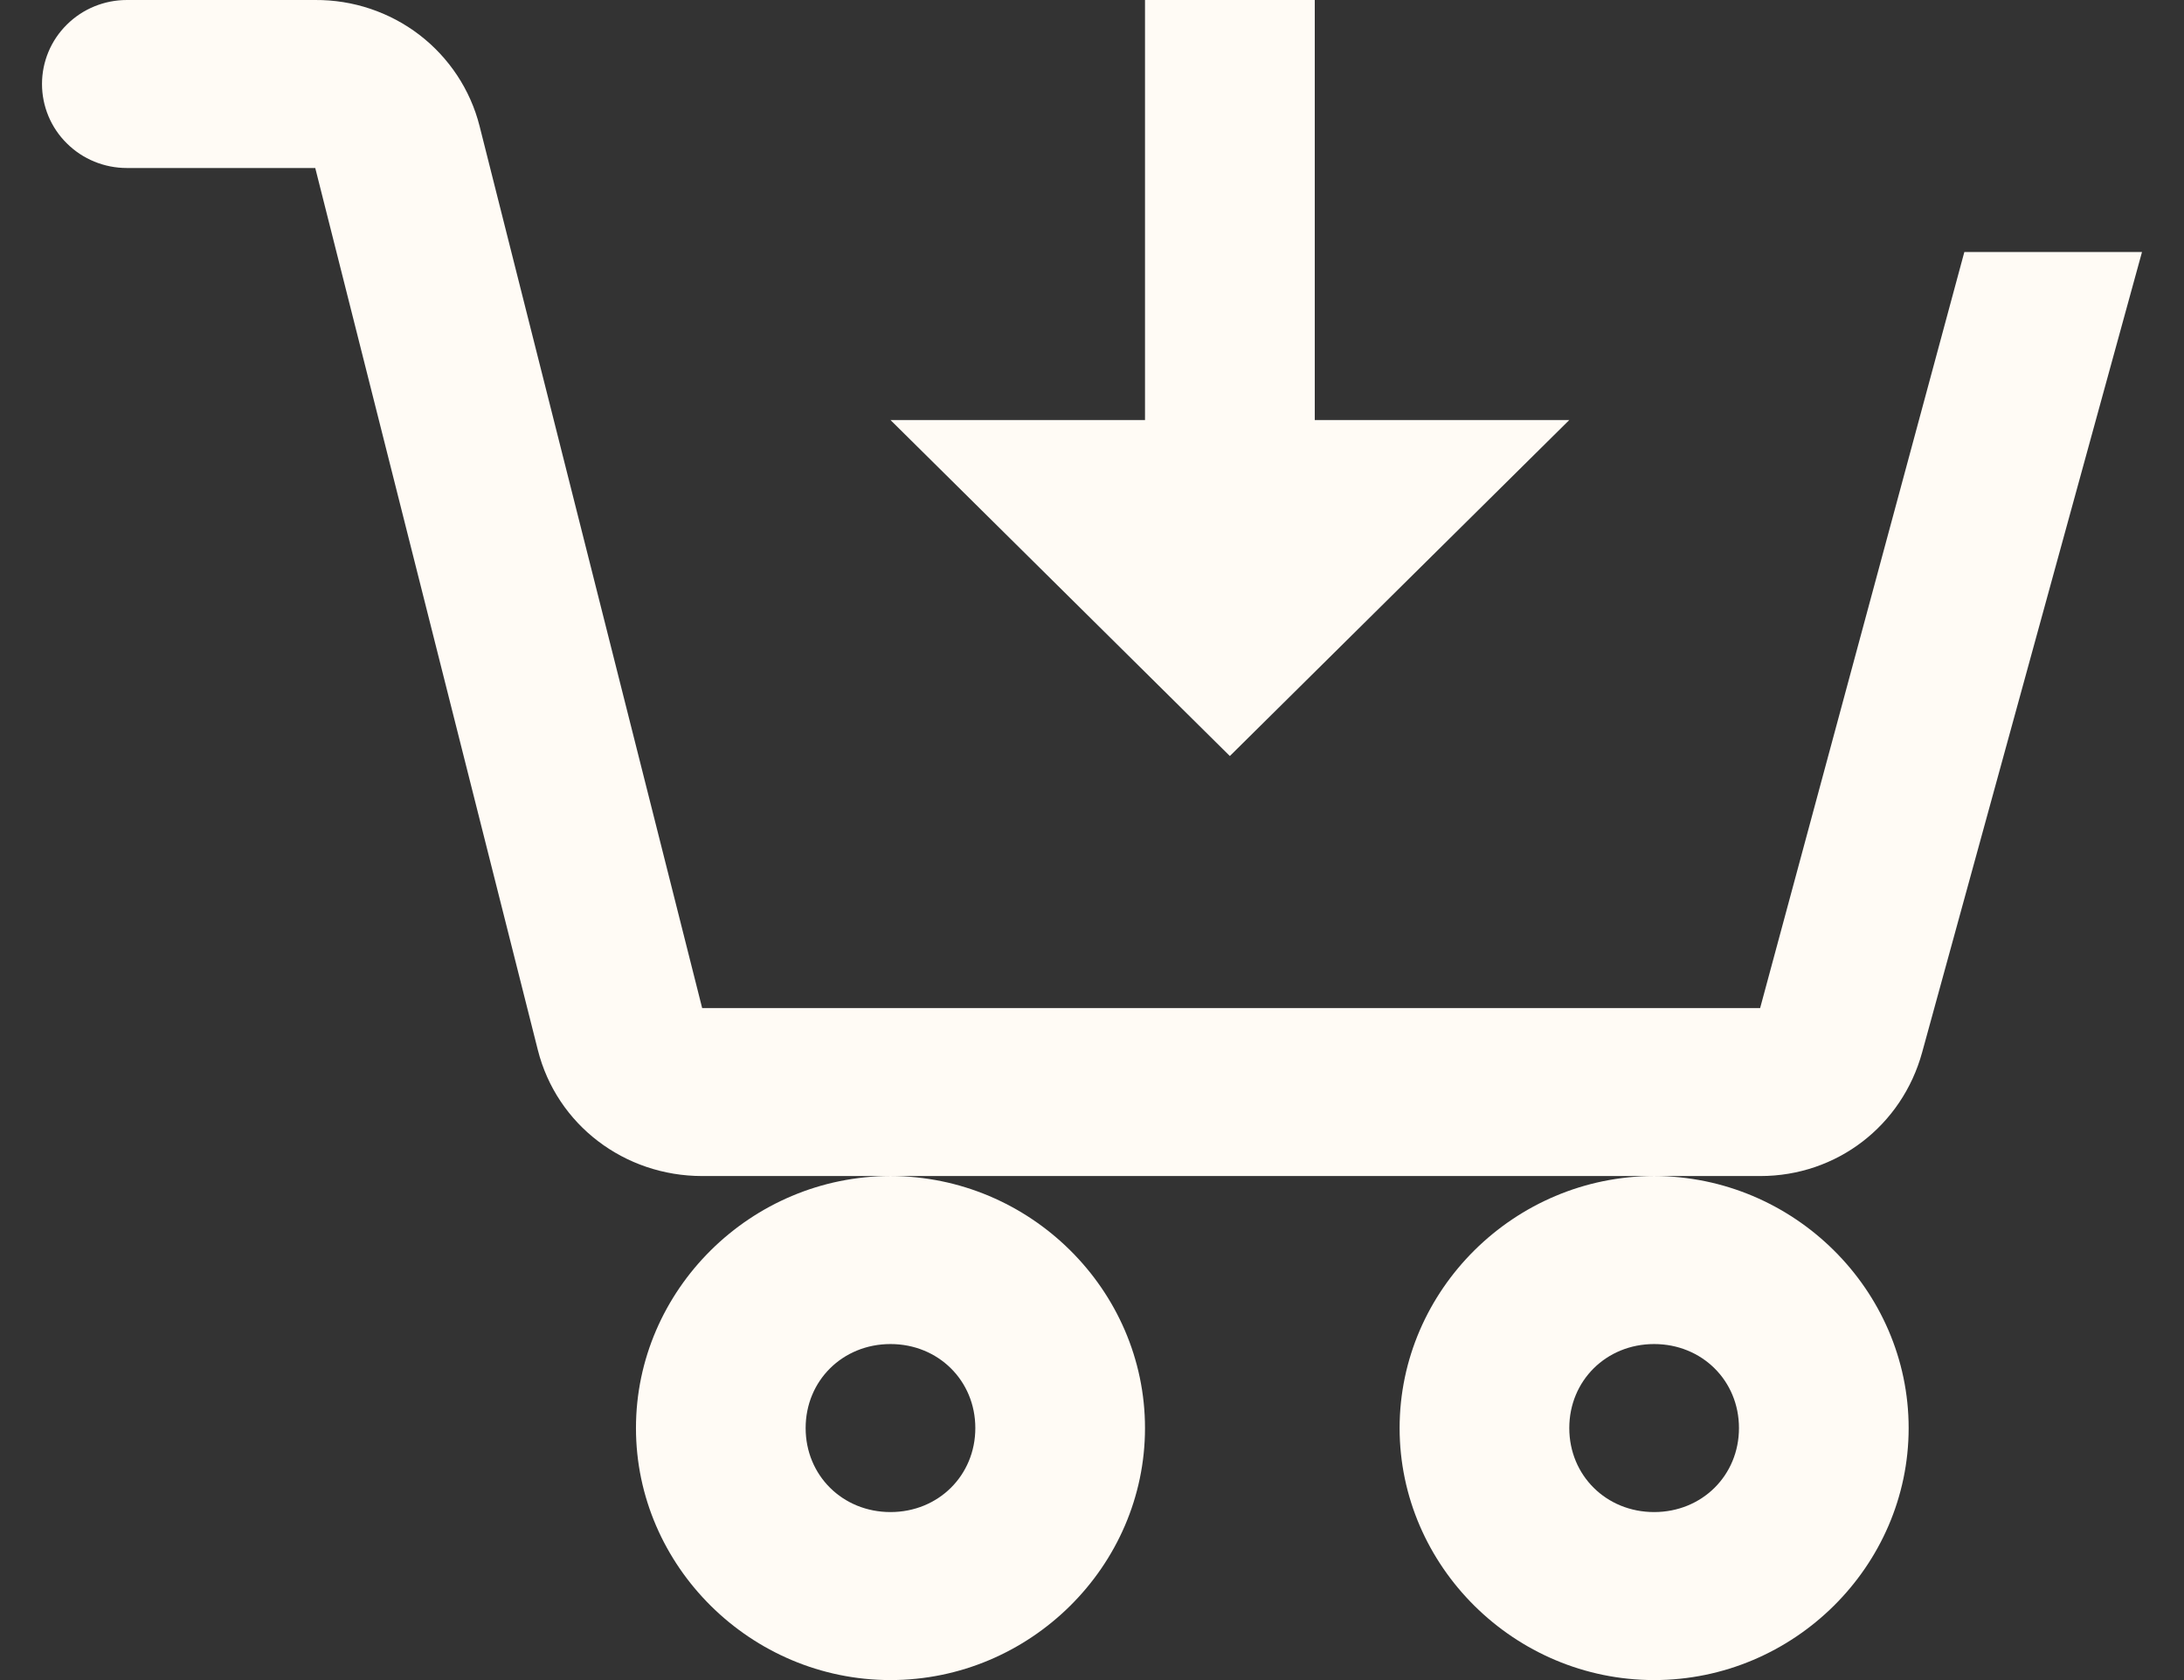 <svg width="26" height="20" viewBox="0 0 26 20" fill="none" xmlns="http://www.w3.org/2000/svg">
<rect x="0" y="0" width="26" height="20" fill="#333333" stroke="none"/>
<path d="M1.51 4.21714e-05C1.242 4.21714e-05 0.985 0.105 0.796 0.293C0.606 0.48 0.5 0.735 0.5 1C0.5 1.265 0.606 1.52 0.796 1.707C0.985 1.895 1.242 2 1.51 2H3.753L6.403 12.5C6.628 13.39 7.433 14 8.36 14H20.956C21.868 14 22.642 13.4 22.882 12.53L25.5 3H23.385L20.954 12H8.359L5.709 1.5C5.6 1.069 5.347 0.687 4.993 0.415C4.638 0.143 4.201 -0.003 3.753 4.21714e-05H1.51ZM19.692 14C18.03 14 16.662 15.355 16.662 17C16.662 18.645 18.03 20 19.692 20C21.354 20 22.722 18.645 22.722 17C22.722 15.355 21.354 14 19.692 14ZM10.601 14C8.939 14 7.571 15.355 7.571 17C7.571 18.645 8.939 20 10.601 20C12.263 20 13.631 18.645 13.631 17C13.631 15.355 12.263 14 10.601 14ZM13.631 4.21714e-05V5H10.601L14.641 9L18.682 5H15.652V4.21714e-05H13.631ZM10.601 16C11.171 16 11.611 16.436 11.611 17C11.611 17.564 11.171 18 10.601 18C10.031 18 9.591 17.564 9.591 17C9.591 16.436 10.031 16 10.601 16ZM19.692 16C20.262 16 20.702 16.436 20.702 17C20.702 17.564 20.262 18 19.692 18C19.122 18 18.682 17.564 18.682 17C18.682 16.436 19.122 16 19.692 16Z" fill="#FFFBF5"/>
</svg>
